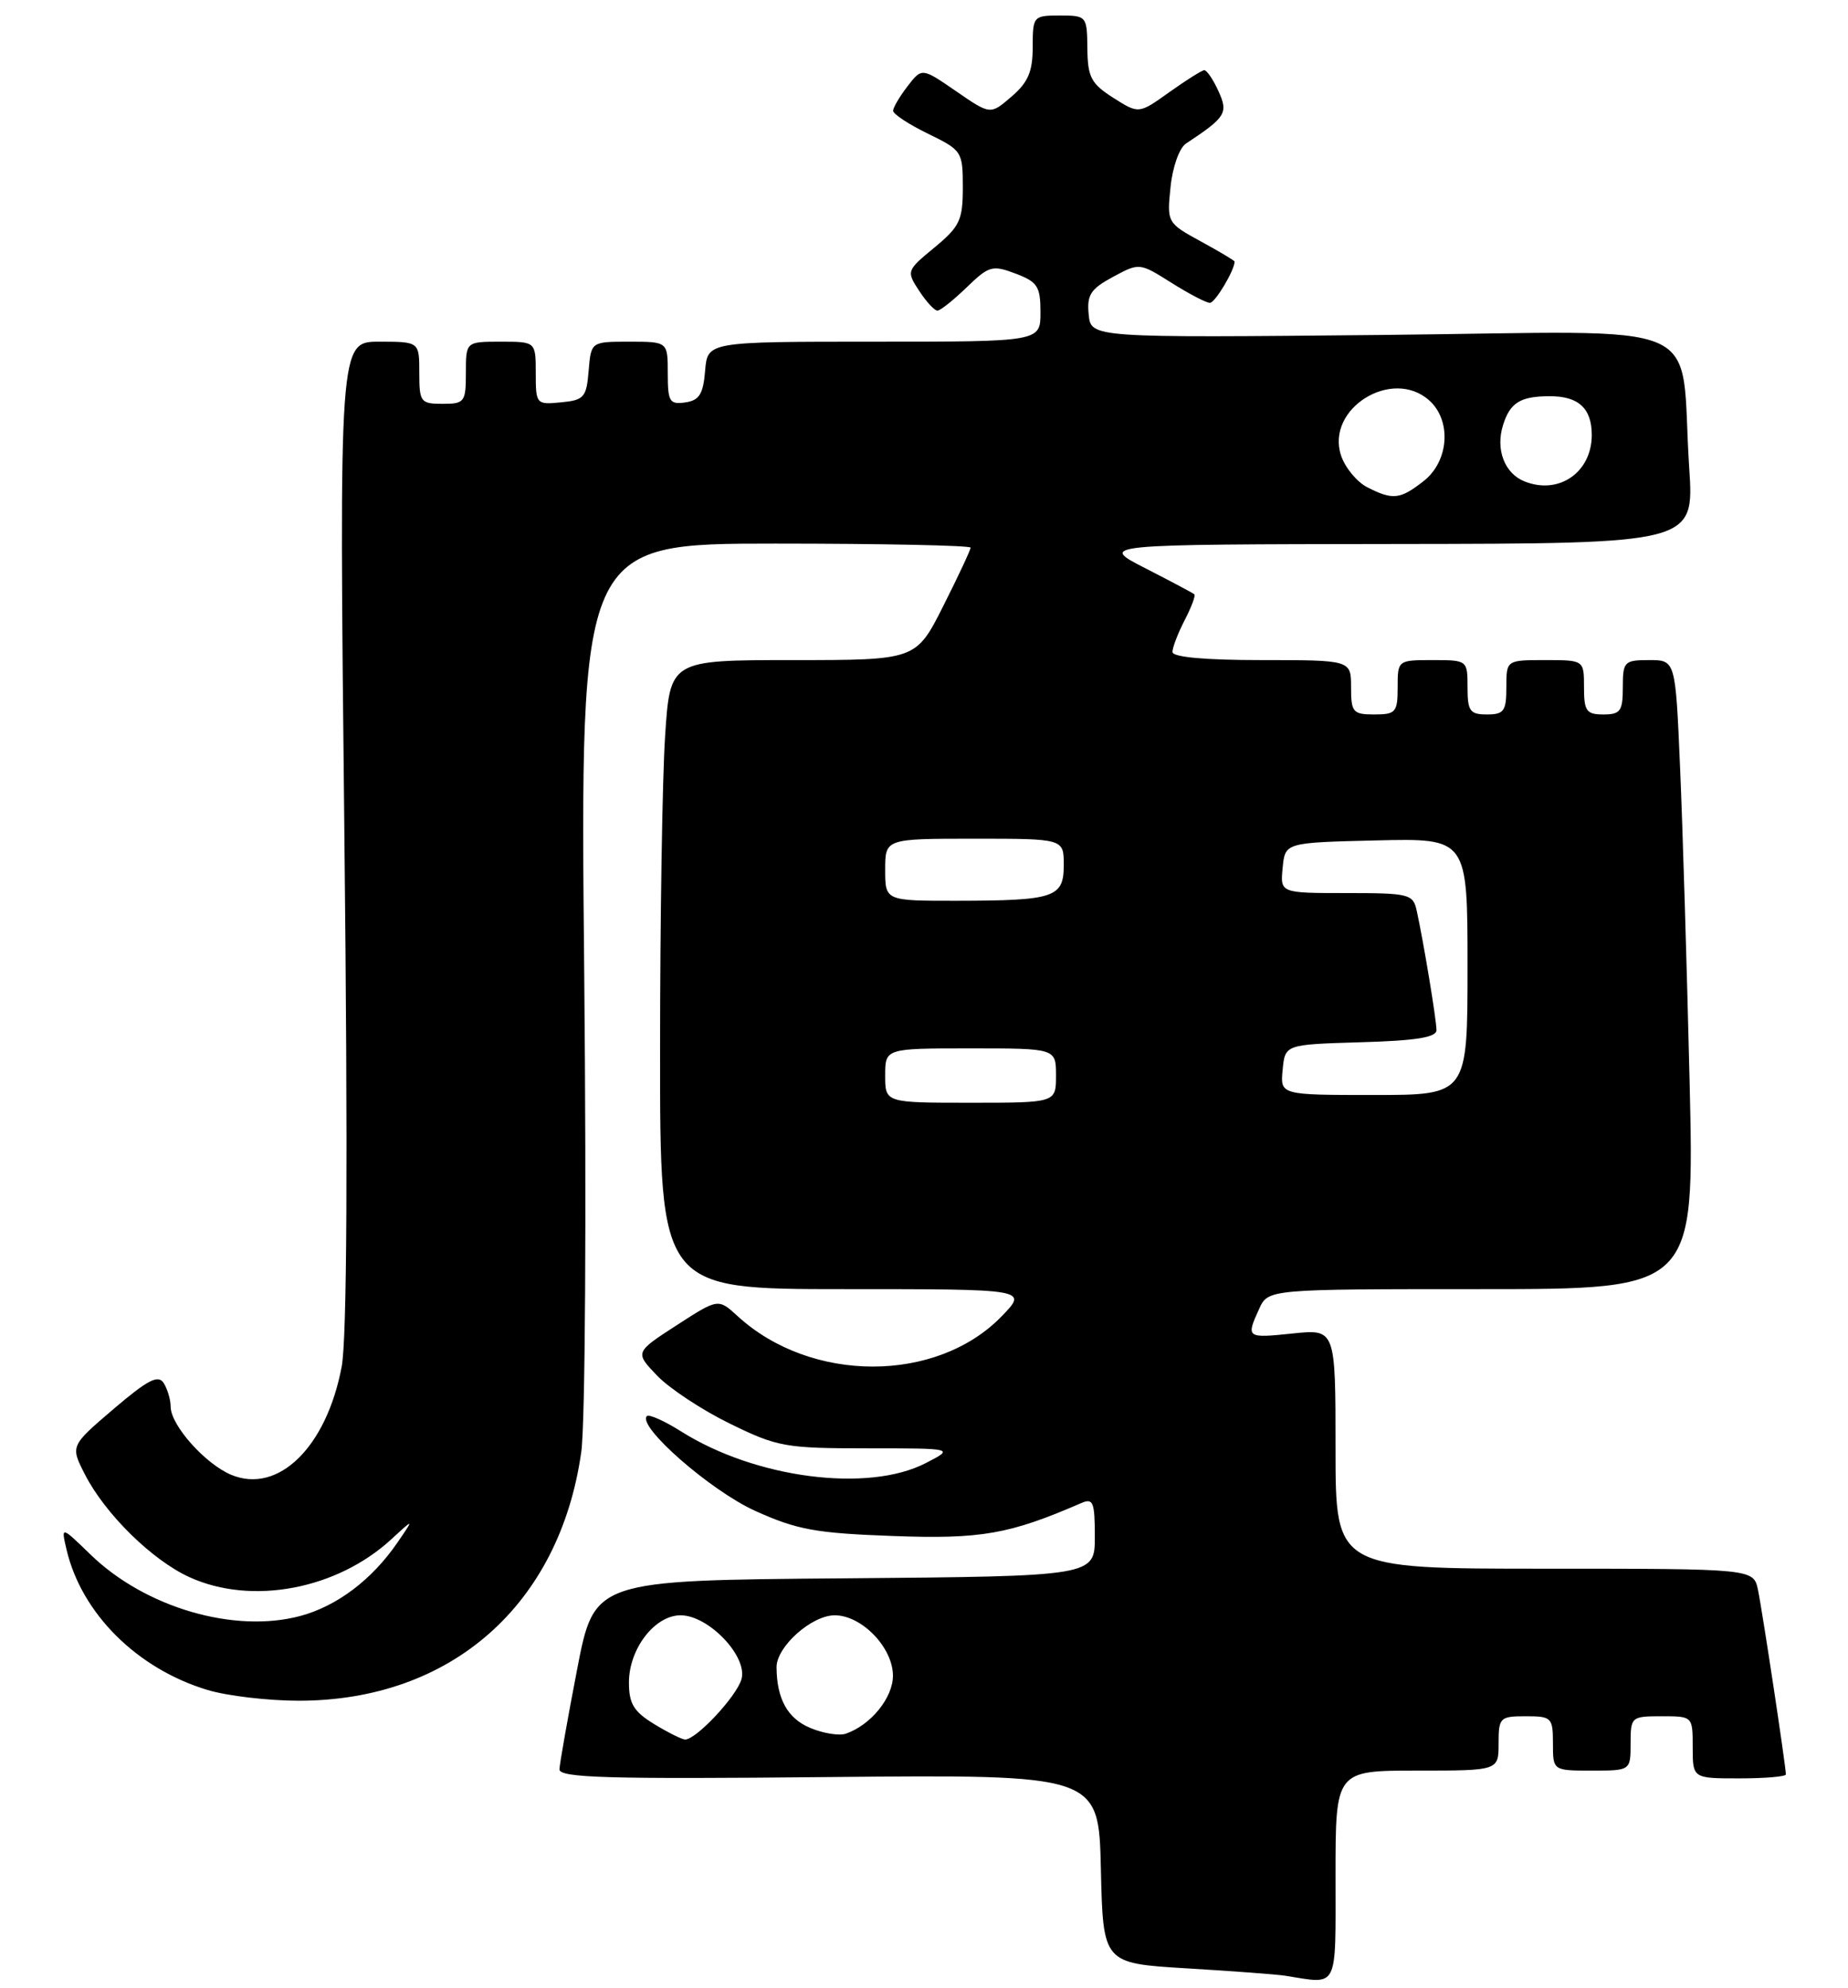 <?xml version="1.0" encoding="UTF-8" standalone="no"?>
<!DOCTYPE svg PUBLIC "-//W3C//DTD SVG 1.1//EN" "http://www.w3.org/Graphics/SVG/1.1/DTD/svg11.dtd" >
<svg xmlns="http://www.w3.org/2000/svg" xmlns:xlink="http://www.w3.org/1999/xlink" version="1.1" viewBox="0 0 238 256">
 <g >
 <path fill="currentColor"
d=" M 172.00 241.50 C 172.00 228.00 172.00 228.00 182.50 228.00 C 193.00 228.00 193.00 228.00 193.00 224.50 C 193.00 221.17 193.17 221.00 196.50 221.00 C 199.83 221.00 200.00 221.17 200.00 224.50 C 200.00 228.00 200.00 228.00 205.00 228.00 C 210.00 228.00 210.00 228.00 210.00 224.50 C 210.00 221.08 210.10 221.00 214.00 221.00 C 218.00 221.00 218.00 221.00 218.00 225.00 C 218.00 229.00 218.00 229.00 224.00 229.00 C 227.30 229.00 230.00 228.77 230.00 228.49 C 230.00 227.48 226.97 207.43 226.41 204.75 C 225.84 202.00 225.84 202.00 198.92 202.00 C 172.00 202.00 172.00 202.00 172.00 186.57 C 172.00 171.14 172.00 171.14 166.50 171.71 C 160.52 172.33 160.46 172.29 162.16 168.55 C 163.32 166.00 163.32 166.00 190.77 166.00 C 218.23 166.00 218.23 166.00 217.60 139.25 C 217.25 124.54 216.70 106.31 216.37 98.75 C 215.78 85.00 215.78 85.00 212.39 85.00 C 209.18 85.00 209.00 85.19 209.00 88.50 C 209.00 91.57 208.69 92.00 206.50 92.00 C 204.31 92.00 204.00 91.57 204.00 88.50 C 204.00 85.00 204.00 85.00 199.00 85.00 C 194.00 85.00 194.00 85.00 194.00 88.50 C 194.00 91.57 193.69 92.00 191.50 92.00 C 189.31 92.00 189.00 91.57 189.00 88.50 C 189.00 85.02 188.98 85.00 184.50 85.00 C 180.02 85.00 180.00 85.02 180.00 88.50 C 180.00 91.72 179.76 92.00 177.00 92.00 C 174.24 92.00 174.00 91.72 174.00 88.50 C 174.00 85.00 174.00 85.00 162.50 85.00 C 155.14 85.00 151.00 84.62 151.00 83.95 C 151.00 83.37 151.71 81.53 152.57 79.86 C 153.44 78.18 154.00 76.68 153.82 76.53 C 153.65 76.37 150.80 74.86 147.50 73.17 C 141.50 70.10 141.50 70.10 179.84 70.05 C 218.19 70.00 218.19 70.00 217.55 60.25 C 216.26 40.60 221.09 42.70 178.14 43.13 C 140.50 43.50 140.50 43.50 140.21 40.50 C 139.96 37.98 140.45 37.21 143.33 35.66 C 146.74 33.82 146.76 33.83 150.86 36.41 C 153.11 37.83 155.35 39.00 155.82 39.00 C 156.49 39.00 159.00 34.80 159.00 33.68 C 159.00 33.56 157.04 32.39 154.64 31.08 C 150.32 28.72 150.28 28.65 150.75 24.10 C 151.00 21.55 151.88 19.06 152.72 18.50 C 157.89 15.08 158.21 14.57 156.92 11.73 C 156.24 10.23 155.41 9.02 155.09 9.04 C 154.77 9.06 152.74 10.34 150.58 11.88 C 146.66 14.68 146.66 14.68 143.37 12.59 C 140.52 10.77 140.08 9.94 140.04 6.25 C 140.00 2.07 139.94 2.00 136.50 2.00 C 133.08 2.00 133.00 2.09 133.00 6.05 C 133.00 9.22 132.41 10.61 130.27 12.44 C 127.55 14.79 127.55 14.79 123.14 11.75 C 118.72 8.71 118.72 8.71 116.88 11.11 C 115.87 12.42 115.03 13.84 115.02 14.26 C 115.01 14.68 117.03 16.01 119.50 17.21 C 123.89 19.35 124.00 19.51 124.00 24.13 C 124.00 28.35 123.61 29.17 120.35 31.87 C 116.75 34.83 116.72 34.92 118.37 37.44 C 119.29 38.85 120.35 40.00 120.73 40.00 C 121.10 40.00 122.79 38.65 124.49 37.01 C 127.36 34.23 127.80 34.10 130.79 35.23 C 133.62 36.30 134.00 36.88 134.00 40.22 C 134.00 44.00 134.00 44.00 112.56 44.00 C 91.12 44.00 91.12 44.00 90.81 47.75 C 90.56 50.76 90.06 51.56 88.25 51.82 C 86.23 52.11 86.00 51.72 86.00 48.07 C 86.00 44.00 86.00 44.00 81.06 44.00 C 76.12 44.00 76.12 44.00 75.81 47.75 C 75.53 51.17 75.22 51.53 72.25 51.81 C 69.07 52.12 69.00 52.05 69.00 48.06 C 69.00 44.00 69.00 44.00 64.50 44.00 C 60.00 44.00 60.00 44.00 60.00 48.00 C 60.00 51.78 59.83 52.00 57.00 52.00 C 54.17 52.00 54.00 51.78 54.00 48.00 C 54.00 44.00 54.00 44.00 48.84 44.00 C 43.67 44.00 43.67 44.00 44.35 107.28 C 44.81 149.46 44.69 172.37 44.00 176.01 C 42.04 186.35 35.84 192.42 29.80 189.92 C 26.45 188.53 22.01 183.55 21.98 181.17 C 21.98 180.25 21.57 178.87 21.08 178.09 C 20.37 176.98 19.03 177.68 14.62 181.44 C 9.06 186.19 9.06 186.19 10.93 189.85 C 13.55 194.97 19.60 200.91 24.42 203.10 C 32.43 206.74 43.39 204.67 50.42 198.19 C 53.34 195.50 53.34 195.50 51.16 198.67 C 47.89 203.43 43.40 206.81 38.70 208.08 C 30.21 210.37 18.72 207.02 11.68 200.20 C 7.86 196.50 7.86 196.50 8.56 199.50 C 10.48 207.75 17.64 214.88 26.74 217.62 C 29.26 218.38 34.54 219.00 38.48 219.00 C 58.08 219.00 72.08 206.67 74.86 186.97 C 75.37 183.32 75.54 156.41 75.24 125.25 C 74.70 70.00 74.70 70.00 99.85 70.00 C 113.68 70.00 125.00 70.24 125.00 70.52 C 125.00 70.81 123.42 74.19 121.49 78.02 C 117.97 85.00 117.97 85.00 102.14 85.00 C 86.30 85.00 86.30 85.00 85.66 94.75 C 85.30 100.11 85.01 118.34 85.01 135.25 C 85.00 166.00 85.00 166.00 108.70 166.00 C 132.39 166.00 132.39 166.00 129.01 169.49 C 120.63 178.14 104.44 178.13 95.00 169.48 C 92.50 167.19 92.50 167.19 87.13 170.66 C 81.76 174.14 81.76 174.14 84.63 177.14 C 86.21 178.79 90.42 181.57 94.00 183.32 C 100.13 186.32 101.14 186.50 111.71 186.50 C 122.92 186.50 122.92 186.50 119.21 188.41 C 111.78 192.24 97.28 190.36 87.73 184.33 C 85.57 182.97 83.59 182.08 83.31 182.35 C 82.02 183.65 91.52 191.96 97.25 194.55 C 102.65 196.99 105.06 197.43 115.00 197.79 C 126.36 198.21 129.99 197.57 139.25 193.55 C 140.79 192.88 141.00 193.41 141.00 197.88 C 141.00 202.97 141.00 202.97 108.76 203.24 C 76.53 203.50 76.53 203.50 74.32 215.00 C 73.10 221.32 72.08 227.10 72.05 227.83 C 72.01 228.93 78.27 229.11 106.75 228.83 C 141.50 228.50 141.50 228.50 141.78 240.66 C 142.06 252.81 142.06 252.81 152.78 253.46 C 158.68 253.81 164.40 254.24 165.50 254.41 C 172.46 255.51 172.00 256.42 172.00 241.50 Z  M 84.25 222.01 C 81.62 220.40 81.00 219.39 81.00 216.65 C 81.00 212.32 84.32 208.00 87.65 208.00 C 91.27 208.00 96.33 213.32 95.49 216.24 C 94.85 218.46 89.67 224.00 88.23 224.00 C 87.83 223.99 86.04 223.10 84.25 222.01 Z  M 104.34 222.50 C 101.43 221.28 100.04 218.78 100.01 214.70 C 99.99 212.05 104.52 208.00 107.50 208.00 C 110.99 208.00 115.00 212.16 115.00 215.78 C 115.00 218.62 112.16 222.12 108.95 223.24 C 108.09 223.54 106.02 223.21 104.34 222.50 Z  M 114.00 138.50 C 114.00 135.00 114.00 135.00 125.00 135.00 C 136.00 135.00 136.00 135.00 136.00 138.50 C 136.00 142.00 136.00 142.00 125.00 142.00 C 114.00 142.00 114.00 142.00 114.00 138.50 Z  M 165.19 137.75 C 165.50 134.50 165.50 134.50 175.25 134.21 C 182.36 134.01 185.00 133.58 185.00 132.65 C 185.00 131.34 183.34 121.29 182.45 117.25 C 181.99 115.13 181.47 115.00 173.42 115.00 C 164.87 115.00 164.87 115.00 165.19 111.75 C 165.50 108.50 165.50 108.50 177.25 108.22 C 189.00 107.94 189.00 107.94 189.00 124.47 C 189.00 141.00 189.00 141.00 176.94 141.00 C 164.87 141.00 164.87 141.00 165.19 137.75 Z  M 114.00 112.00 C 114.00 108.00 114.00 108.00 125.50 108.00 C 137.00 108.00 137.00 108.00 137.00 111.38 C 137.00 115.58 135.84 115.97 123.25 115.99 C 114.00 116.00 114.00 116.00 114.00 112.00 Z  M 176.08 62.74 C 174.75 62.06 173.23 60.22 172.71 58.65 C 170.71 52.61 179.32 47.27 184.09 51.58 C 186.97 54.19 186.60 59.38 183.37 61.93 C 180.32 64.32 179.39 64.43 176.08 62.74 Z  M 196.34 61.99 C 193.77 60.97 192.59 57.88 193.57 54.75 C 194.47 51.86 195.79 51.03 199.55 51.02 C 203.28 51.00 205.00 52.57 205.00 56.01 C 205.00 60.83 200.76 63.76 196.34 61.99 Z "/>
</g>
</svg>